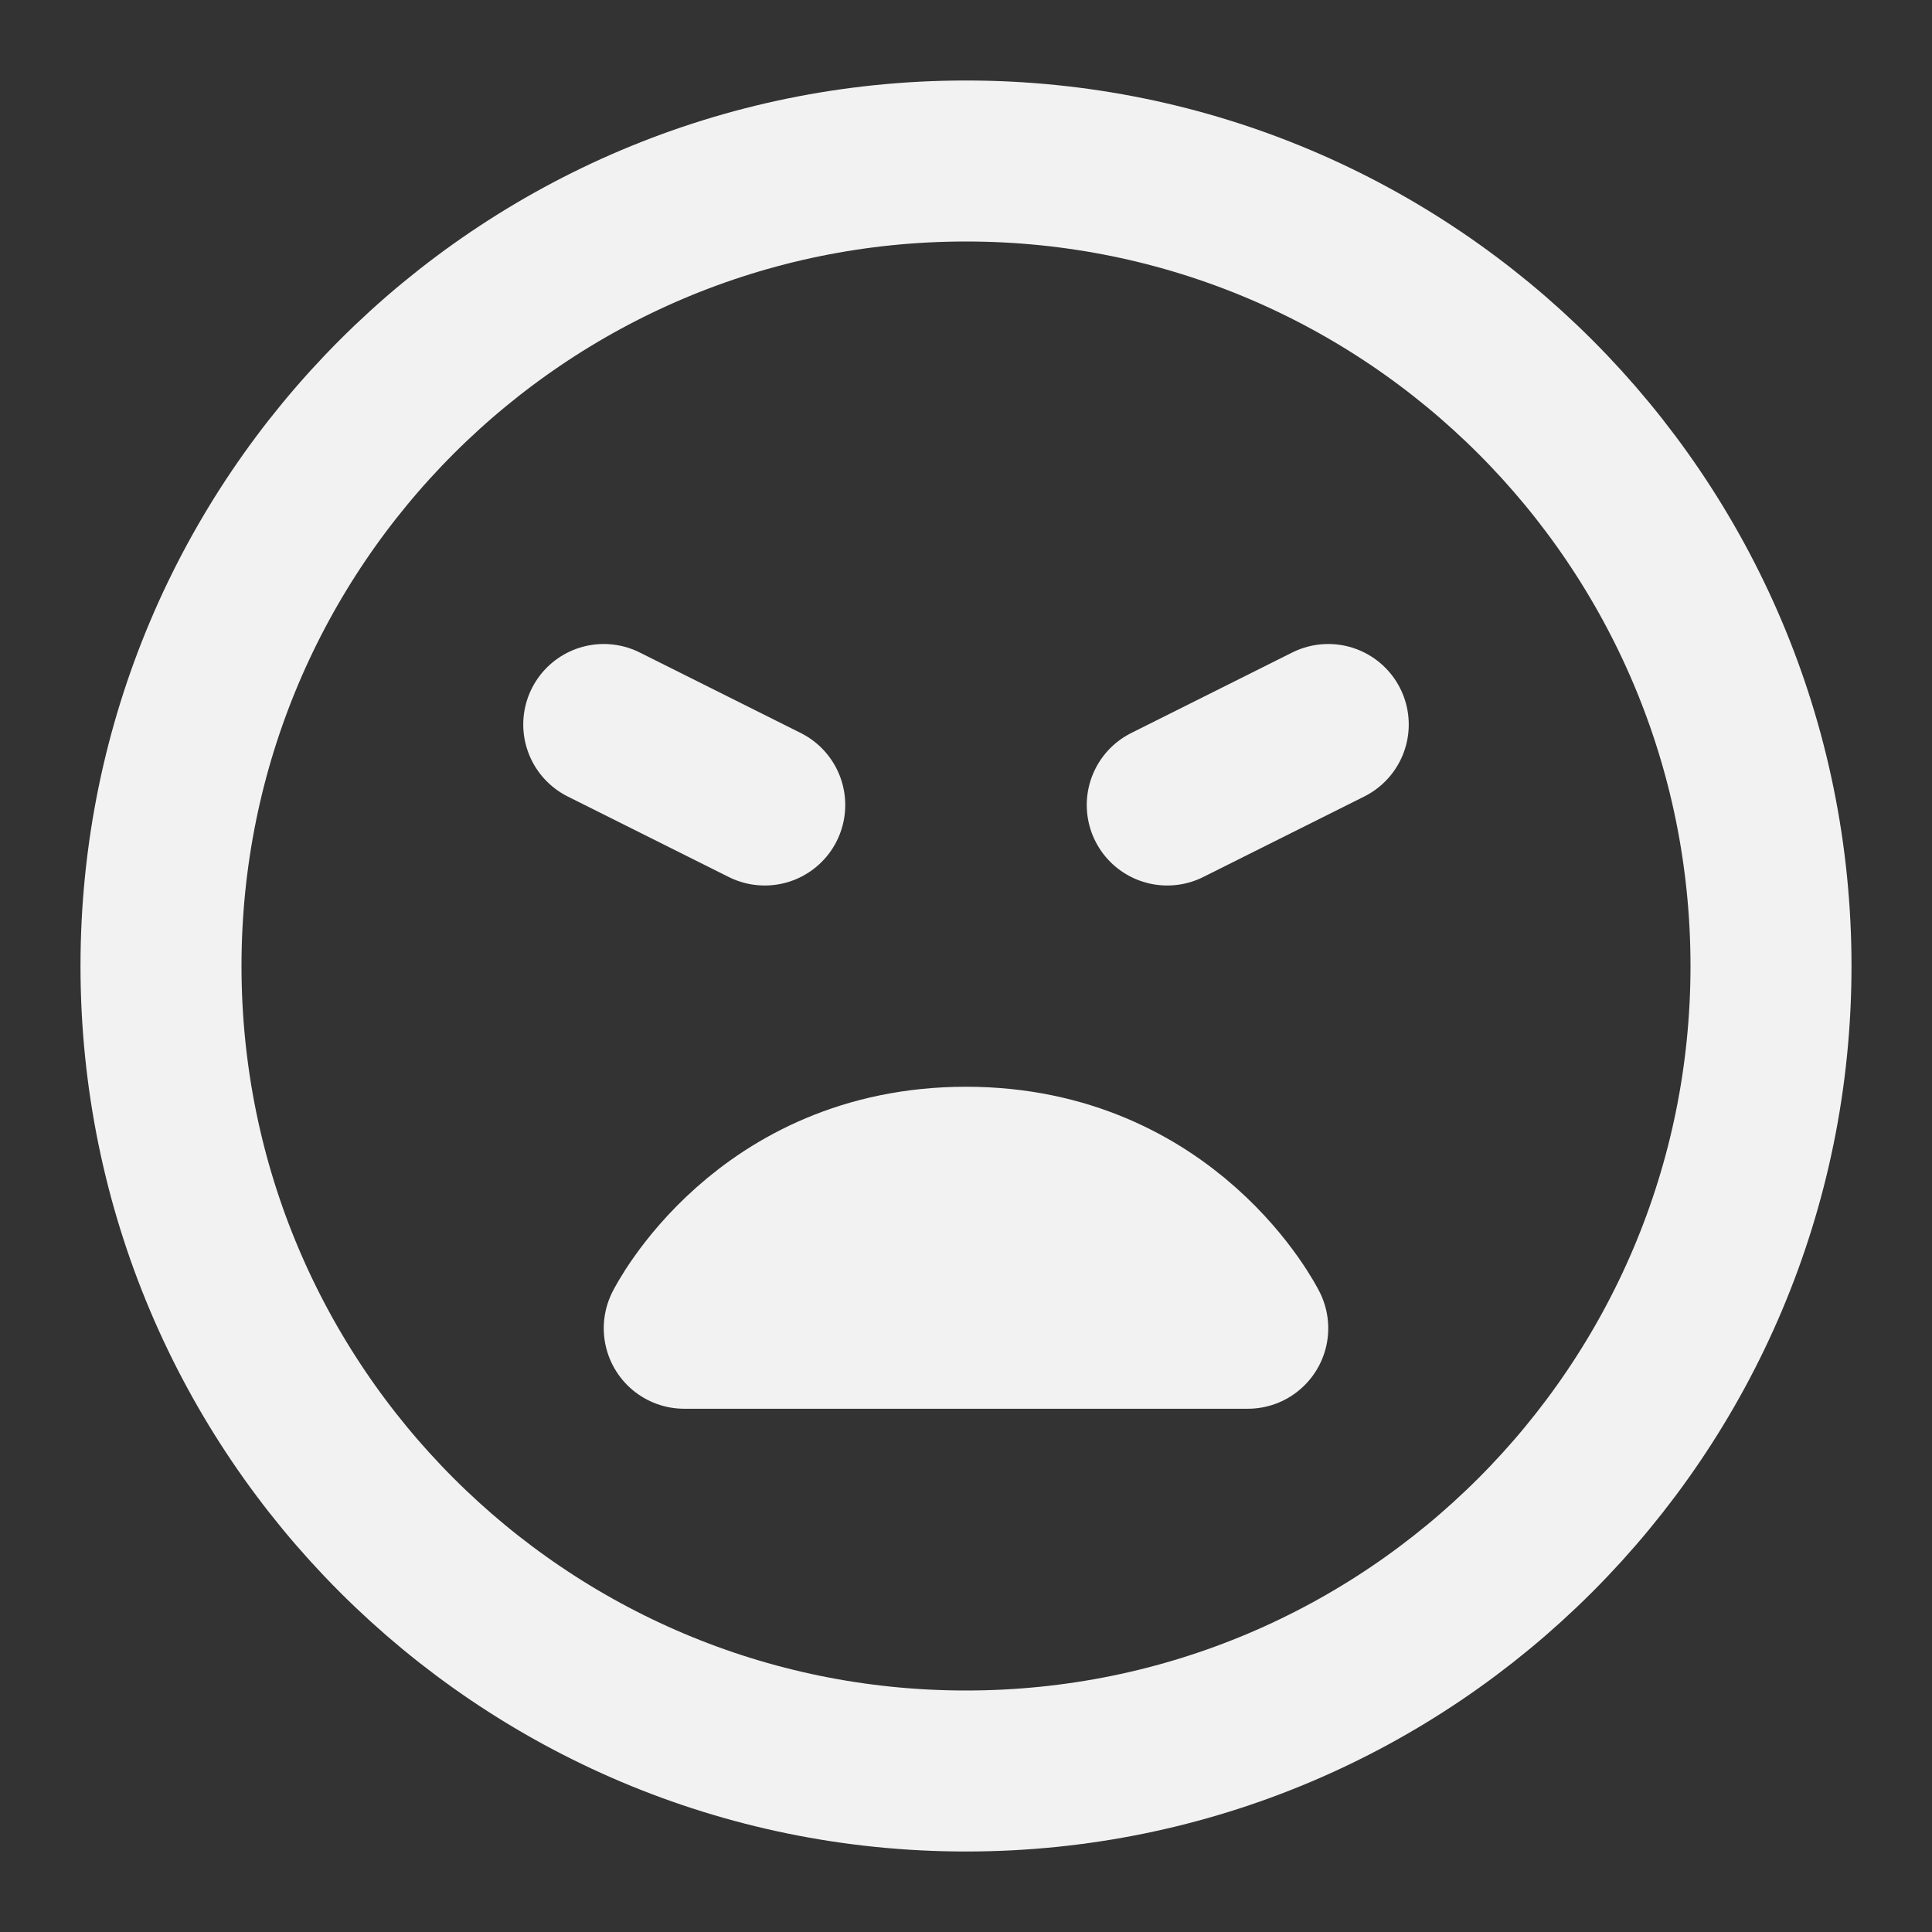 <?xml version="1.0" encoding="UTF-8"?><svg width="24" height="24" viewBox="0 0 48 48" fill="none" xmlns="http://www.w3.org/2000/svg"><rect x="0" y="0" width="48" height="48" fill="#333333" stroke="none"/><path d="M24 44C35.046 44 44 35.046 44 24C44 12.954 35.046 4 24 4C12.954 4 4 12.954 4 24C4 35.046 12.954 44 24 44Z" fill="none" stroke="#F2F2F2" stroke-width="4" stroke-linejoin="round"/><path d="M24 29C29 29 31 33 31 33H17C17 33 19 29 24 29Z" stroke="#F2F2F2" stroke-width="4" stroke-linecap="round" stroke-linejoin="round"/><path d="M33 18L29 20" stroke="#F2F2F2" stroke-width="4" stroke-linecap="round" stroke-linejoin="round"/><path d="M15 18L19 20" stroke="#F2F2F2" stroke-width="4" stroke-linecap="round" stroke-linejoin="round"/></svg>